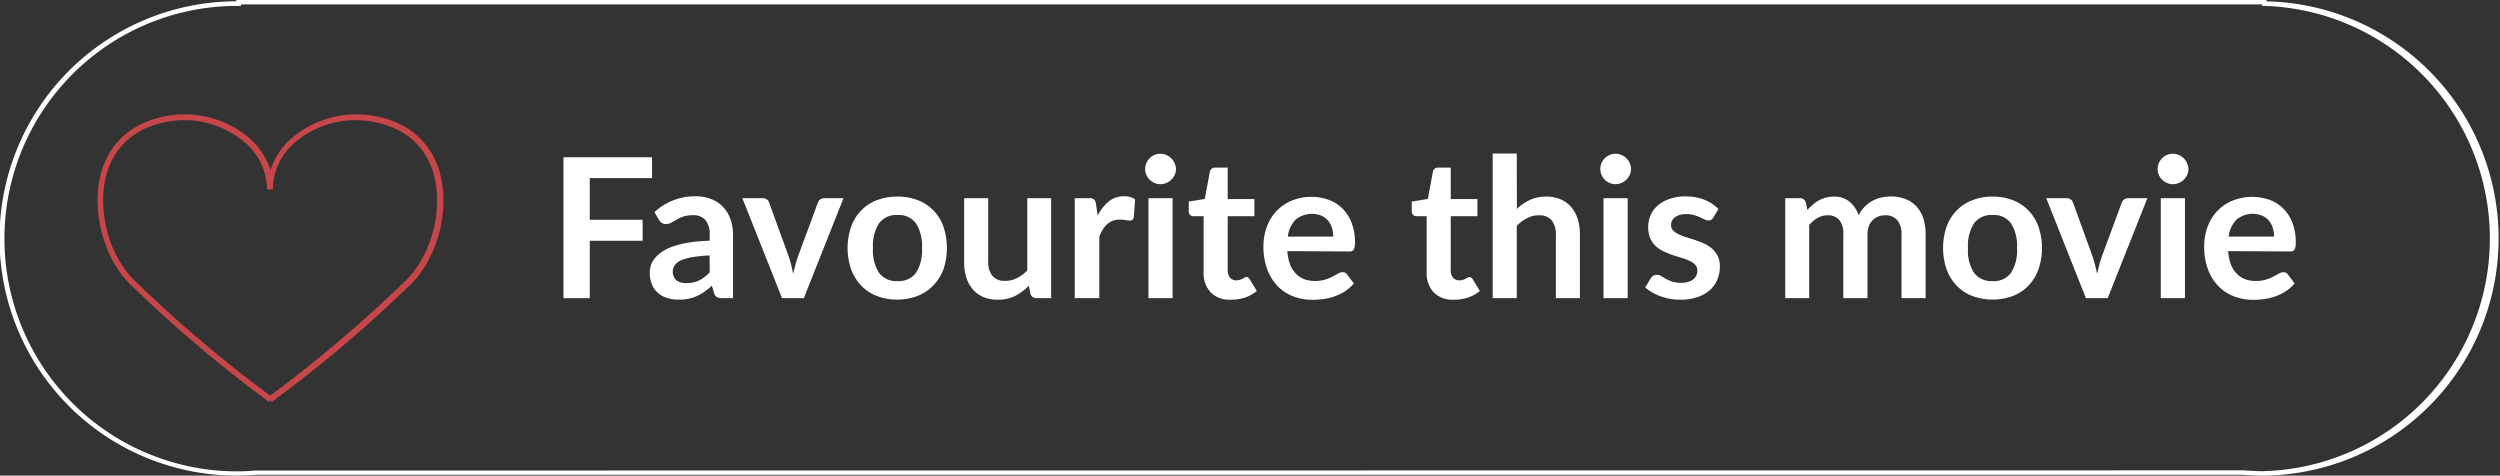 <svg id="Layer_1" data-name="Layer 1" xmlns="http://www.w3.org/2000/svg" viewBox="0 0 423.35 80.54"><rect x="0" y="0" width="423.35" height="80.54" fill="#333333" stroke="none"/><defs><style>.cls-1{fill:#fff;}.cls-2{fill:#c74649;}.cls-3{isolation:isolate;}</style></defs><title>btn</title><path class="cls-1" d="M383.19,80.54c-1,0-2-.05-3.19-.14H43.31c-1.14.09-2.18.14-3.15.14A40.16,40.16,0,0,1,40,.22V0H383.82V.23a40.16,40.16,0,0,1-.63,80.31ZM380,79.65c1.19.09,2.21.14,3.16.14A39.41,39.41,0,0,0,383.44,1h-.37V.75H40.79V1h-.63a39.41,39.41,0,0,0,0,78.82c1,0,2-.05,3.13-.14Z"/><path class="cls-2" d="M46,68.08l-.21-.29-.21.29a226.88,226.88,0,0,1-23.6-20c-4.72-4.72-6.75-13.32-4.62-19.58,1.21-3.56,4.25-8,11.81-9a16.84,16.84,0,0,1,13,3.85,12.09,12.09,0,0,1,3.64,5.46,12.07,12.07,0,0,1,3.63-5.46,16.86,16.86,0,0,1,13-3.85c7.57,1,10.6,5.44,11.81,9,2.13,6.26.1,14.86-4.62,19.58A226.16,226.16,0,0,1,46,68.08ZM31.21,20.35a14.19,14.19,0,0,0-1.95.13c-7,.92-9.87,5-11,8.32-2,5.93-.1,14.08,4.38,18.56A225.63,225.63,0,0,0,45.75,67a227.91,227.91,0,0,0,23.1-19.64c4.47-4.48,6.39-12.63,4.37-18.56-1.12-3.29-3.93-7.4-11-8.32A15.83,15.83,0,0,0,50,24.08a10.53,10.53,0,0,0-3.79,8h-1a10.54,10.54,0,0,0-3.8-8A15.74,15.74,0,0,0,31.21,20.35Z"/><g id="December_18_2019" data-name="December 18 2019"><g class="cls-3"><path class="cls-1" d="M99.87,30.16v7.06h8.95v3.55H99.87v9.72H95.42V26.63h15v3.53Z"/><path class="cls-1" d="M110.83,35.92a10,10,0,0,1,7-2.68,6.92,6.92,0,0,1,2.65.49,5.45,5.45,0,0,1,2,1.35,5.81,5.81,0,0,1,1.23,2.07,8,8,0,0,1,.42,2.64v10.7H122.3a1.84,1.84,0,0,1-.9-.18,1.22,1.22,0,0,1-.49-.7l-.36-1.22a13.26,13.26,0,0,1-1.26,1,6.78,6.78,0,0,1-1.27.74,6.45,6.45,0,0,1-1.41.45,7.73,7.73,0,0,1-1.66.16,6.63,6.63,0,0,1-2-.29,4.26,4.26,0,0,1-1.56-.87,3.84,3.84,0,0,1-1-1.43,5.14,5.14,0,0,1-.36-2,4.08,4.08,0,0,1,.21-1.28,3.88,3.88,0,0,1,.71-1.21,5.76,5.76,0,0,1,1.26-1.09,8,8,0,0,1,1.9-.89,16.9,16.9,0,0,1,2.64-.62,27.35,27.35,0,0,1,3.43-.29v-1a3.71,3.71,0,0,0-.73-2.51,2.63,2.63,0,0,0-2.09-.82,5.16,5.16,0,0,0-1.65.23,7.6,7.6,0,0,0-1.14.52l-.9.52a1.83,1.83,0,0,1-.9.23,1.17,1.17,0,0,1-.73-.22,1.82,1.82,0,0,1-.48-.52Zm9.34,7.34a23.08,23.08,0,0,0-3,.3,7.87,7.87,0,0,0-1.93.57,2.48,2.48,0,0,0-1,.81,2,2,0,0,0,.32,2.54,2.74,2.74,0,0,0,1.66.46,4.89,4.89,0,0,0,2.17-.45,6.44,6.44,0,0,0,1.79-1.38Z"/><path class="cls-1" d="M142.84,33.56l-6.72,16.93h-3.69l-6.72-16.93h3.37a1.31,1.31,0,0,1,.76.21,1,1,0,0,1,.41.55l3.27,9c.17.53.33,1,.46,1.55s.25,1,.34,1.52c.11-.51.24-1,.37-1.52s.29-1,.48-1.55l3.33-9a1.12,1.12,0,0,1,.41-.55,1.21,1.21,0,0,1,.71-.21Z"/><path class="cls-1" d="M152,33.29a9.39,9.39,0,0,1,3.43.61,7.4,7.4,0,0,1,4.33,4.47,11.43,11.43,0,0,1,0,7.25A7.82,7.82,0,0,1,158,48.37a7.35,7.35,0,0,1-2.64,1.75,9.19,9.19,0,0,1-3.43.61,9.33,9.33,0,0,1-3.45-.61,7.27,7.27,0,0,1-2.64-1.75,7.7,7.7,0,0,1-1.7-2.75,11.08,11.08,0,0,1,0-7.25,7.45,7.45,0,0,1,4.34-4.47A9.54,9.54,0,0,1,152,33.29Zm0,14.31a3.61,3.61,0,0,0,3.13-1.42,7.1,7.1,0,0,0,1-4.16,7.15,7.15,0,0,0-1-4.17A3.57,3.57,0,0,0,152,36.41a3.62,3.62,0,0,0-3.17,1.44,7.13,7.13,0,0,0-1,4.17,7,7,0,0,0,1,4.15A3.64,3.64,0,0,0,152,47.6Z"/><path class="cls-1" d="M178,33.56V50.49h-2.5a1,1,0,0,1-1-.75l-.28-1.35a9.38,9.38,0,0,1-2.29,1.71,6.4,6.4,0,0,1-3,.65,6.08,6.08,0,0,1-2.45-.47A4.94,4.94,0,0,1,164.73,49a5.71,5.71,0,0,1-1.09-2,8.51,8.51,0,0,1-.37-2.6V33.56h4.07V44.31a3.58,3.58,0,0,0,.72,2.4,2.64,2.64,0,0,0,2.15.85,4.19,4.19,0,0,0,2-.47,6.75,6.75,0,0,0,1.75-1.29V33.56Z"/><path class="cls-1" d="M185.89,36.49a7.3,7.3,0,0,1,1.88-2.38,4,4,0,0,1,2.57-.87,3.15,3.15,0,0,1,1.88.51L192,36.81a.88.88,0,0,1-.24.42.7.7,0,0,1-.42.12,5.53,5.53,0,0,1-.74-.08,5.12,5.12,0,0,0-.94-.08,3.45,3.45,0,0,0-1.21.19,3.38,3.38,0,0,0-.95.57,3.87,3.87,0,0,0-.74.9,8,8,0,0,0-.6,1.21V50.49H182V33.56h2.39a1.33,1.33,0,0,1,.88.22,1.36,1.36,0,0,1,.33.8Z"/><path class="cls-1" d="M199.14,28.62a2.39,2.39,0,0,1-.22,1,2.58,2.58,0,0,1-.57.81,2.68,2.68,0,0,1-1.85.76,2.39,2.39,0,0,1-1-.21,2.46,2.46,0,0,1-.82-.55,2.7,2.7,0,0,1-.55-.81,2.38,2.38,0,0,1-.21-1,2.52,2.52,0,0,1,.21-1,2.79,2.79,0,0,1,.55-.83,2.62,2.62,0,0,1,.82-.55,2.38,2.38,0,0,1,1-.2,2.51,2.51,0,0,1,1,.2,2.62,2.62,0,0,1,1.4,1.38A2.53,2.53,0,0,1,199.14,28.62Zm-.57,4.94V50.49h-4.09V33.56Z"/><path class="cls-1" d="M208.38,50.75A4.47,4.47,0,0,1,205,49.5a4.82,4.82,0,0,1-1.18-3.44V36.61h-1.73a.78.78,0,0,1-.56-.22.83.83,0,0,1-.23-.64V34.13l2.72-.44.86-4.62a.94.94,0,0,1,.31-.51,1,1,0,0,1,.6-.18h2.11v5.33h4.52v2.9h-4.52v9.17a1.82,1.82,0,0,0,.39,1.24,1.33,1.33,0,0,0,1.06.45,2,2,0,0,0,.64-.09l.44-.19.34-.19a.58.58,0,0,1,.3-.09.49.49,0,0,1,.3.09,1.73,1.73,0,0,1,.24.27l1.22,2a6.13,6.13,0,0,1-2,1.12A7.71,7.71,0,0,1,208.38,50.75Z"/><path class="cls-1" d="M218,42.53a8.2,8.2,0,0,0,.46,2.25,4.59,4.59,0,0,0,1,1.57,3.94,3.94,0,0,0,1.41.93,5.25,5.25,0,0,0,1.81.3,5.75,5.75,0,0,0,1.71-.23,7.73,7.73,0,0,0,1.25-.51l.94-.51a1.51,1.51,0,0,1,.78-.23.83.83,0,0,1,.76.38L229.26,48a6.78,6.78,0,0,1-1.51,1.33,8.69,8.69,0,0,1-1.76.86,10,10,0,0,1-1.87.45,12.92,12.92,0,0,1-1.83.13,9.07,9.07,0,0,1-3.29-.58,7.43,7.43,0,0,1-2.64-1.73,8.23,8.23,0,0,1-1.76-2.84,11,11,0,0,1-.65-3.92,9.46,9.46,0,0,1,.56-3.26,8,8,0,0,1,1.61-2.66A7.61,7.61,0,0,1,218.68,34a8.43,8.43,0,0,1,3.41-.66,8.31,8.31,0,0,1,2.95.51,6.4,6.4,0,0,1,2.33,1.5,6.8,6.8,0,0,1,1.52,2.41,8.89,8.89,0,0,1,.56,3.25,2.66,2.66,0,0,1-.2,1.25.83.83,0,0,1-.76.32Zm7.77-2.46a4.89,4.89,0,0,0-.22-1.49,3.49,3.49,0,0,0-.67-1.23,3.08,3.08,0,0,0-1.13-.83,4.3,4.3,0,0,0-4.37.7,4.93,4.93,0,0,0-1.3,2.85Z"/><path class="cls-1" d="M246.16,50.75a4.46,4.46,0,0,1-3.39-1.25,4.77,4.77,0,0,1-1.18-3.44V36.61h-1.73a.76.76,0,0,1-.56-.22.8.8,0,0,1-.23-.64V34.13l2.72-.44.86-4.62a.84.84,0,0,1,.31-.51.92.92,0,0,1,.59-.18h2.12v5.33h4.52v2.9h-4.52v9.17a1.82,1.82,0,0,0,.38,1.24,1.35,1.35,0,0,0,1.07.45,1.91,1.91,0,0,0,.63-.09l.45-.19.34-.19a.52.52,0,0,1,.29-.09.49.49,0,0,1,.3.09,1.34,1.34,0,0,1,.25.27l1.22,2a6.28,6.28,0,0,1-2,1.12A7.66,7.66,0,0,1,246.16,50.75Z"/><path class="cls-1" d="M256.87,35.37a8.73,8.73,0,0,1,2.18-1.5,6.36,6.36,0,0,1,2.78-.58,6.1,6.1,0,0,1,2.46.47,4.89,4.89,0,0,1,1.79,1.32,5.91,5.91,0,0,1,1.09,2,8.55,8.55,0,0,1,.37,2.6V50.49h-4.07V39.71a3.67,3.67,0,0,0-.71-2.4,2.64,2.64,0,0,0-2.16-.85,4.2,4.2,0,0,0-2,.48,7,7,0,0,0-1.75,1.3V50.49h-4.08V26h4.08Z"/><path class="cls-1" d="M276.19,28.62a2.38,2.38,0,0,1-.21,1,3,3,0,0,1-.57.81,2.66,2.66,0,0,1-.84.55,2.52,2.52,0,0,1-1,.21,2.46,2.46,0,0,1-1-.21,2.58,2.58,0,0,1-1.37-1.36,2.37,2.37,0,0,1-.2-1,2.51,2.51,0,0,1,.2-1,2.79,2.79,0,0,1,.55-.83,2.88,2.88,0,0,1,.82-.55,2.45,2.45,0,0,1,1-.2,2.51,2.51,0,0,1,1,.2,2.84,2.84,0,0,1,.84.55,3.06,3.06,0,0,1,.57.83A2.52,2.52,0,0,1,276.19,28.62Zm-.56,4.94V50.49h-4.09V33.56Z"/><path class="cls-1" d="M290.12,36.86a1.14,1.14,0,0,1-.35.37.92.92,0,0,1-.46.1,1.47,1.47,0,0,1-.64-.16l-.78-.37a7.07,7.07,0,0,0-1-.37,4.8,4.8,0,0,0-1.34-.17,3.12,3.12,0,0,0-1.89.51,1.6,1.6,0,0,0-.68,1.34,1.28,1.28,0,0,0,.35.92,3.45,3.45,0,0,0,.94.65,8.83,8.83,0,0,0,1.33.5c.49.15,1,.31,1.51.49a14.81,14.81,0,0,1,1.51.6,5.42,5.42,0,0,1,1.33.86,4,4,0,0,1,.94,1.24,4.08,4.08,0,0,1,.35,1.75,5.59,5.59,0,0,1-.44,2.26,4.91,4.91,0,0,1-1.29,1.78,6.1,6.1,0,0,1-2.12,1.17,9.2,9.2,0,0,1-2.91.42,8.7,8.7,0,0,1-1.71-.16,10.16,10.16,0,0,1-1.6-.43,9.29,9.29,0,0,1-1.42-.66,6.94,6.94,0,0,1-1.15-.83l.94-1.55a1.36,1.36,0,0,1,.43-.43,1.22,1.22,0,0,1,.63-.15,1.29,1.29,0,0,1,.72.22c.22.14.48.29.78.46a7.48,7.48,0,0,0,1.05.46,4.68,4.68,0,0,0,1.52.21,3.86,3.86,0,0,0,1.25-.17,2.5,2.5,0,0,0,.86-.45,1.78,1.78,0,0,0,.49-.65,1.9,1.9,0,0,0,.16-.77,1.34,1.34,0,0,0-.36-1,2.81,2.81,0,0,0-.94-.66,8.81,8.81,0,0,0-1.33-.51l-1.54-.48c-.52-.18-1-.39-1.53-.62a5.43,5.43,0,0,1-1.34-.9,4.2,4.2,0,0,1-.94-1.34,5.17,5.17,0,0,1,.06-3.89,4.64,4.64,0,0,1,1.21-1.65,6.21,6.21,0,0,1,2-1.12,8.34,8.34,0,0,1,2.76-.42,8.59,8.59,0,0,1,3.19.58A7.15,7.15,0,0,1,291,35.39Z"/><path class="cls-1" d="M302.31,50.49V33.56h2.49a1,1,0,0,1,1,.74l.26,1.25a8.82,8.82,0,0,1,.94-.9,5.17,5.17,0,0,1,1-.71,5.1,5.1,0,0,1,1.18-.47,5.16,5.16,0,0,1,1.4-.18,4,4,0,0,1,2.63.87,5.17,5.17,0,0,1,1.54,2.3,5.4,5.4,0,0,1,1-1.44,5.34,5.34,0,0,1,1.31-1,5.61,5.61,0,0,1,1.51-.57,7.29,7.29,0,0,1,1.61-.18,6.91,6.91,0,0,1,2.49.43A4.92,4.92,0,0,1,324.57,35a5.63,5.63,0,0,1,1.13,2,8.71,8.71,0,0,1,.39,2.72V50.49H322V39.71a3.61,3.61,0,0,0-.71-2.43,2.59,2.59,0,0,0-2.08-.82,3.15,3.15,0,0,0-1.16.21,2.85,2.85,0,0,0-.94.62,2.91,2.91,0,0,0-.64,1,4,4,0,0,0-.23,1.4V50.49h-4.09V39.71a3.64,3.64,0,0,0-.69-2.47,2.51,2.51,0,0,0-2-.78,3.32,3.32,0,0,0-1.66.44,5.63,5.63,0,0,0-1.43,1.19v12.4Z"/><path class="cls-1" d="M337.44,33.29a9.38,9.38,0,0,1,3.42.61,7.4,7.4,0,0,1,4.33,4.47,11.25,11.25,0,0,1,0,7.25,7.68,7.68,0,0,1-1.69,2.75,7.27,7.27,0,0,1-2.64,1.75,10,10,0,0,1-6.87,0,7.3,7.3,0,0,1-2.65-1.75,7.84,7.84,0,0,1-1.7-2.75,11.25,11.25,0,0,1,0-7.25,7.67,7.67,0,0,1,1.7-2.73A7.55,7.55,0,0,1,334,33.9,9.46,9.46,0,0,1,337.44,33.29Zm0,14.31a3.58,3.58,0,0,0,3.12-1.42,7.09,7.09,0,0,0,1-4.16,7.15,7.15,0,0,0-1-4.17,3.54,3.54,0,0,0-3.12-1.44,3.65,3.65,0,0,0-3.18,1.44,7.13,7.13,0,0,0-1,4.17,7,7,0,0,0,1,4.15A3.67,3.67,0,0,0,337.44,47.6Z"/><path class="cls-1" d="M363.64,33.56l-6.72,16.93h-3.69l-6.72-16.93h3.37a1.34,1.34,0,0,1,.77.21,1,1,0,0,1,.4.55l3.27,9c.17.53.33,1,.46,1.55s.25,1,.35,1.52c.11-.51.23-1,.36-1.52s.29-1,.48-1.55l3.33-9a1.12,1.12,0,0,1,.41-.55,1.21,1.21,0,0,1,.71-.21Z"/><path class="cls-1" d="M370.59,28.62a2.39,2.39,0,0,1-.22,1,2.58,2.58,0,0,1-.57.81,2.68,2.68,0,0,1-1.85.76,2.39,2.39,0,0,1-1-.21,2.46,2.46,0,0,1-.82-.55,2.7,2.7,0,0,1-.55-.81,2.38,2.38,0,0,1-.21-1,2.52,2.52,0,0,1,.21-1,2.79,2.79,0,0,1,.55-.83,2.62,2.62,0,0,1,.82-.55,2.38,2.38,0,0,1,1-.2,2.51,2.51,0,0,1,1,.2,2.62,2.62,0,0,1,1.4,1.38A2.53,2.53,0,0,1,370.59,28.62ZM370,33.56V50.49h-4.09V33.56Z"/><path class="cls-1" d="M377.32,42.53a7.84,7.84,0,0,0,.46,2.25,4.44,4.44,0,0,0,1,1.57,3.78,3.78,0,0,0,1.41.93,5.15,5.15,0,0,0,1.8.3,5.75,5.75,0,0,0,1.71-.23,7.5,7.5,0,0,0,1.26-.51l.94-.51a1.51,1.51,0,0,1,.78-.23.84.84,0,0,1,.76.38L388.57,48a6.82,6.82,0,0,1-1.52,1.33,8.61,8.61,0,0,1-1.75.86,10.38,10.38,0,0,1-1.87.45,13,13,0,0,1-1.84.13,9,9,0,0,1-3.28-.58,7.43,7.43,0,0,1-2.64-1.73,8.25,8.25,0,0,1-1.77-2.84,11,11,0,0,1-.64-3.92,9.46,9.46,0,0,1,.56-3.26,7.81,7.81,0,0,1,1.61-2.66A7.61,7.61,0,0,1,378,34a9,9,0,0,1,6.36-.15,6.37,6.37,0,0,1,2.32,1.5,6.82,6.82,0,0,1,1.53,2.41,8.89,8.89,0,0,1,.55,3.25,2.54,2.54,0,0,1-.2,1.25.82.82,0,0,1-.76.32Zm7.77-2.46a5.21,5.21,0,0,0-.22-1.49,3.49,3.49,0,0,0-.67-1.23,3.16,3.16,0,0,0-1.13-.83,4.3,4.3,0,0,0-4.37.7,4.93,4.93,0,0,0-1.3,2.85Z"/></g></g></svg>